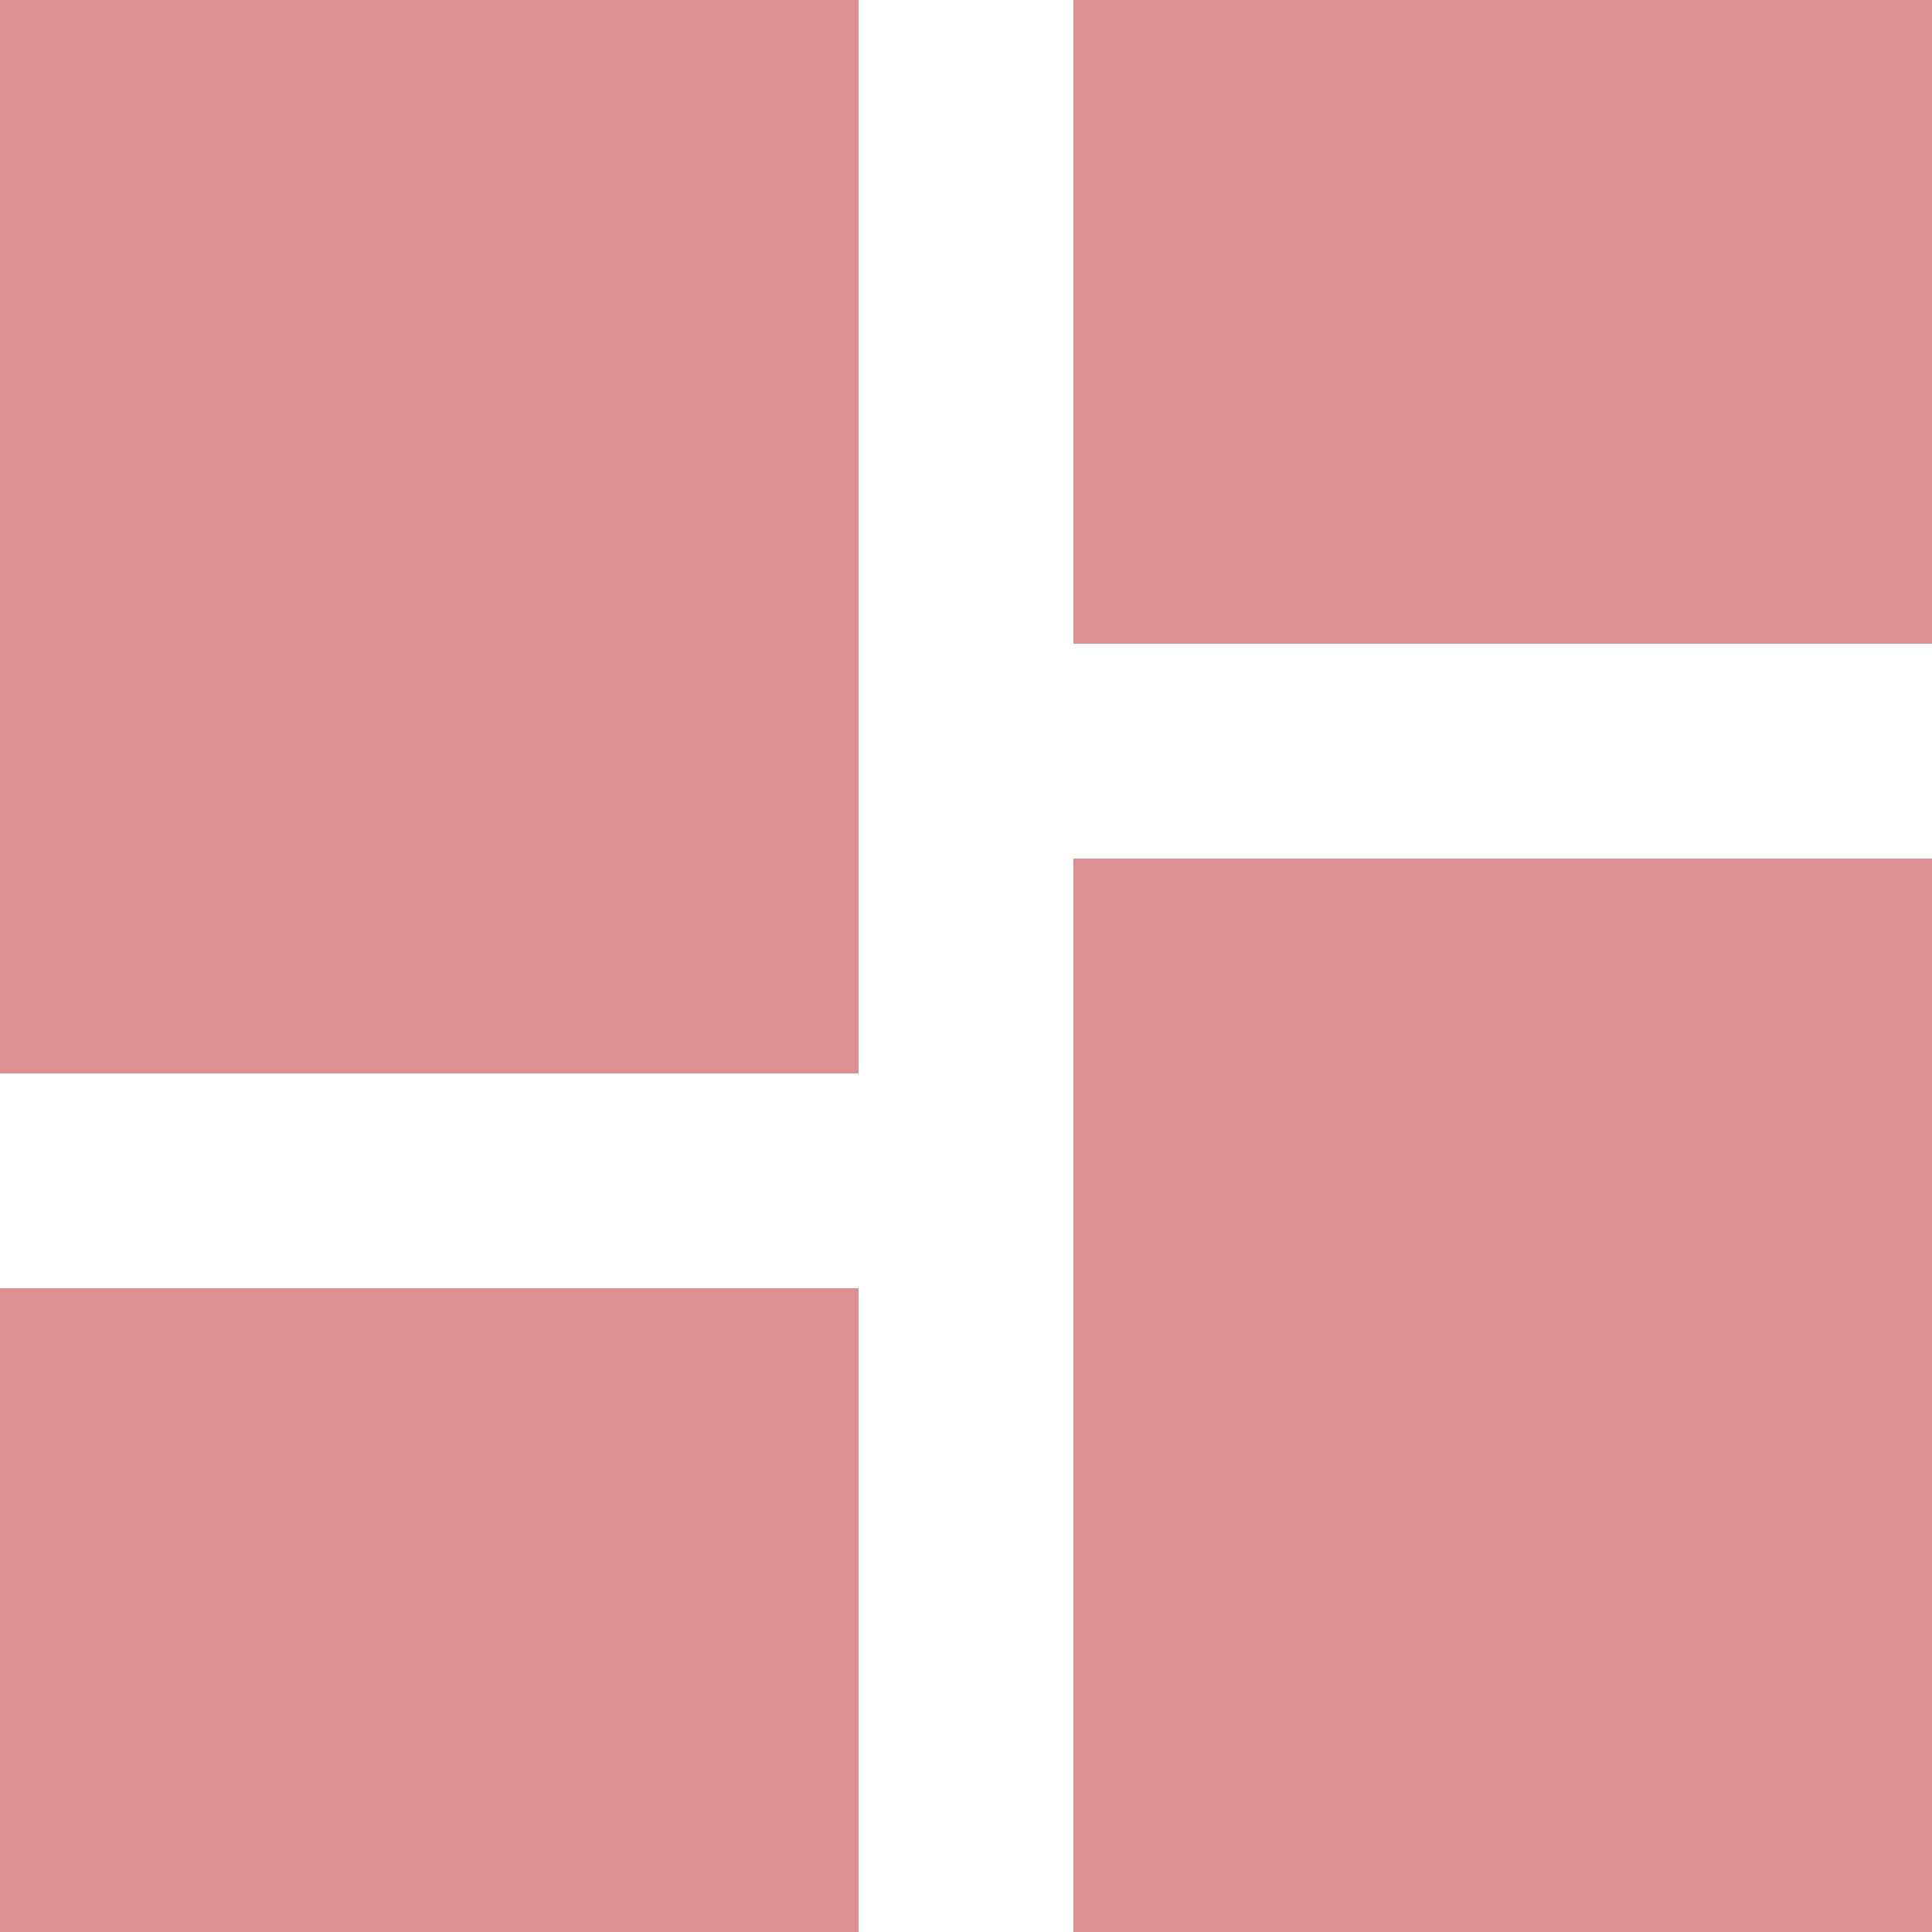 <?xml version="1.0" encoding="UTF-8"?><svg id="Layer_2" xmlns="http://www.w3.org/2000/svg" viewBox="0 0 25 25"><defs><style>.cls-1{fill:#de8f91;}</style></defs><g id="Layer_1-2"><g transform="matrix(1, 0, 0, 1, 0, 0)"><path id="Icon_material-dashboard-2" class="cls-1" d="M0,13.89H11.11V0H0V13.89Zm0,11.11H11.11v-8.33H0v8.33Zm13.89,0h11.11V11.11H13.89v13.89ZM13.89,0V8.33h11.11V0H13.89Z"/></g></g></svg>